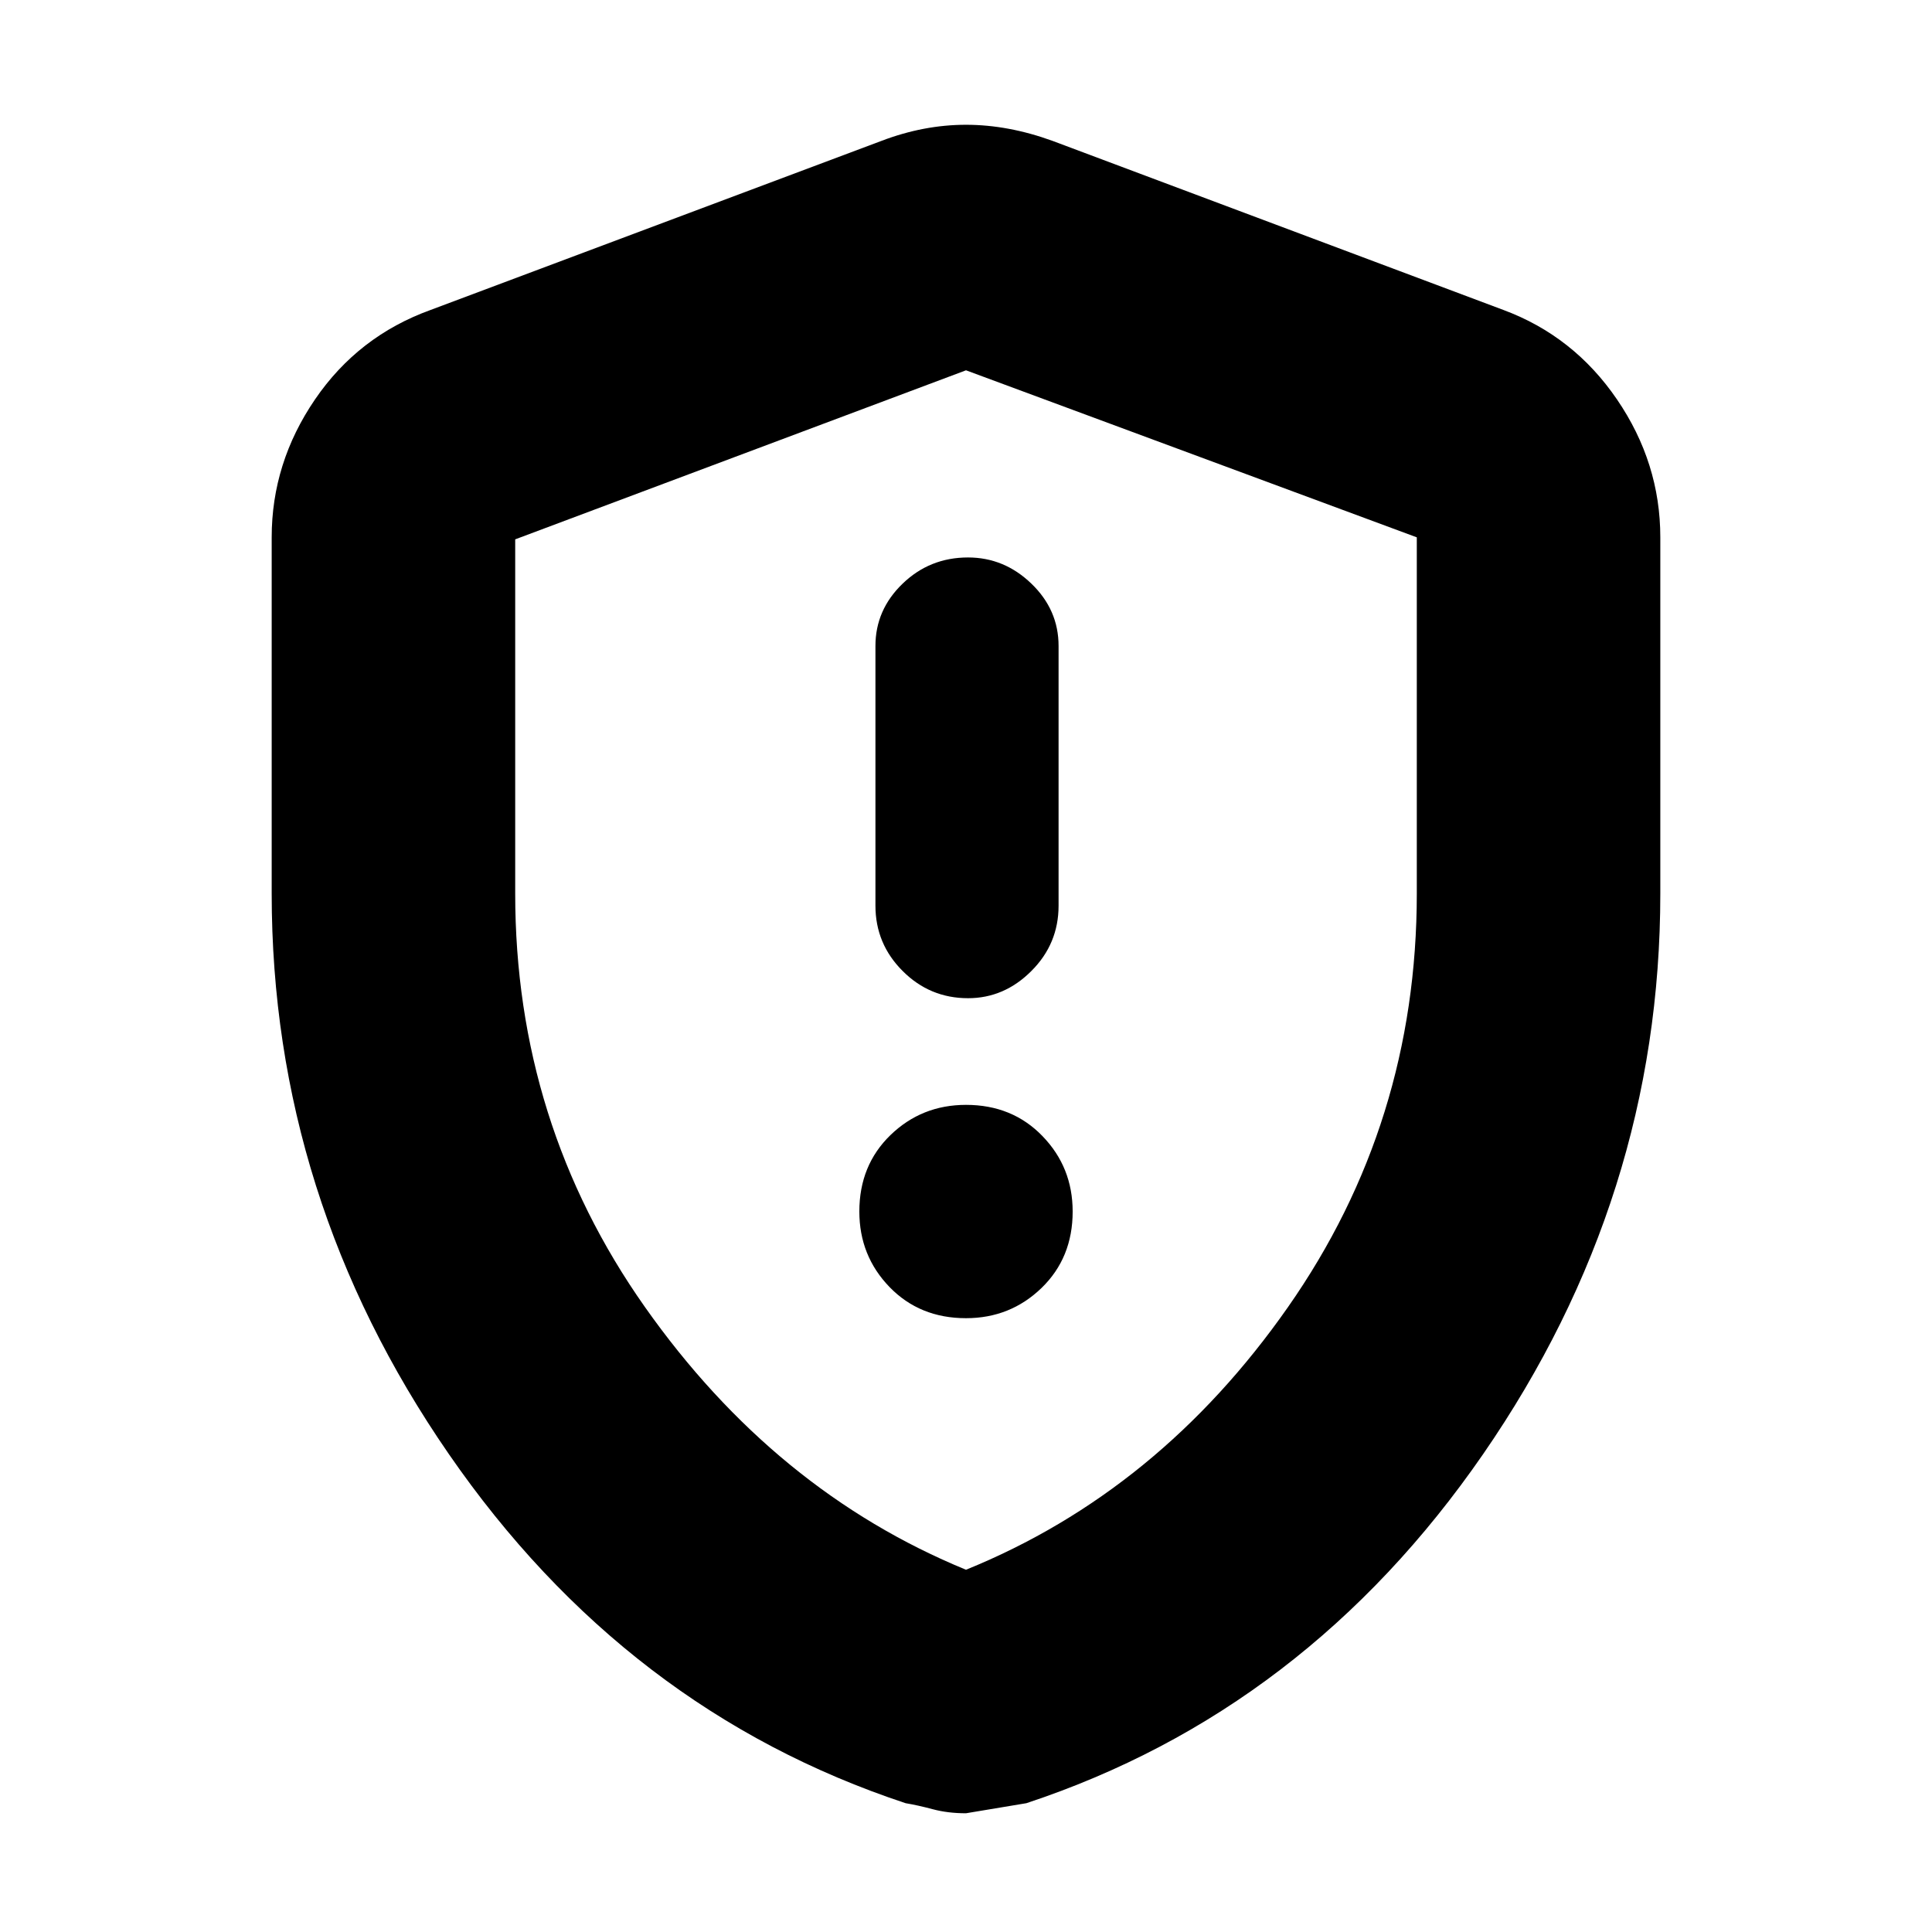 <svg xmlns="http://www.w3.org/2000/svg" height="24" width="24"><path d="M12.025 12.4q.45 0 .787-.338.338-.337.338-.812V8.025q0-.45-.338-.775-.337-.325-.787-.325-.475 0-.812.325-.338.325-.338.775v3.225q0 .475.338.812.337.338.812.338ZM12 16.375q.55 0 .938-.375.387-.375.387-.95 0-.55-.375-.937-.375-.388-.95-.388-.55 0-.938.375-.387.375-.387.95 0 .55.375.938.375.387.95.387Zm0 6.15q-.225 0-.412-.05-.188-.05-.338-.075-3.475-1.15-5.675-4.338-2.2-3.187-2.2-6.962V6.675q0-.925.538-1.713.537-.787 1.437-1.112l5.6-2.1q.525-.2 1.05-.2t1.075.2l5.6 2.1q.875.325 1.412 1.112.538.788.538 1.713V11.1q0 3.775-2.2 6.962-2.2 3.188-5.675 4.338l-.75.125Zm0-3.025q2.4-.975 4-3.263 1.6-2.287 1.6-5.137V6.675L12 4.6 6.4 6.7v4.4q0 2.85 1.612 5.137Q9.625 18.525 12 19.5Zm0-7.45Z"/></svg>